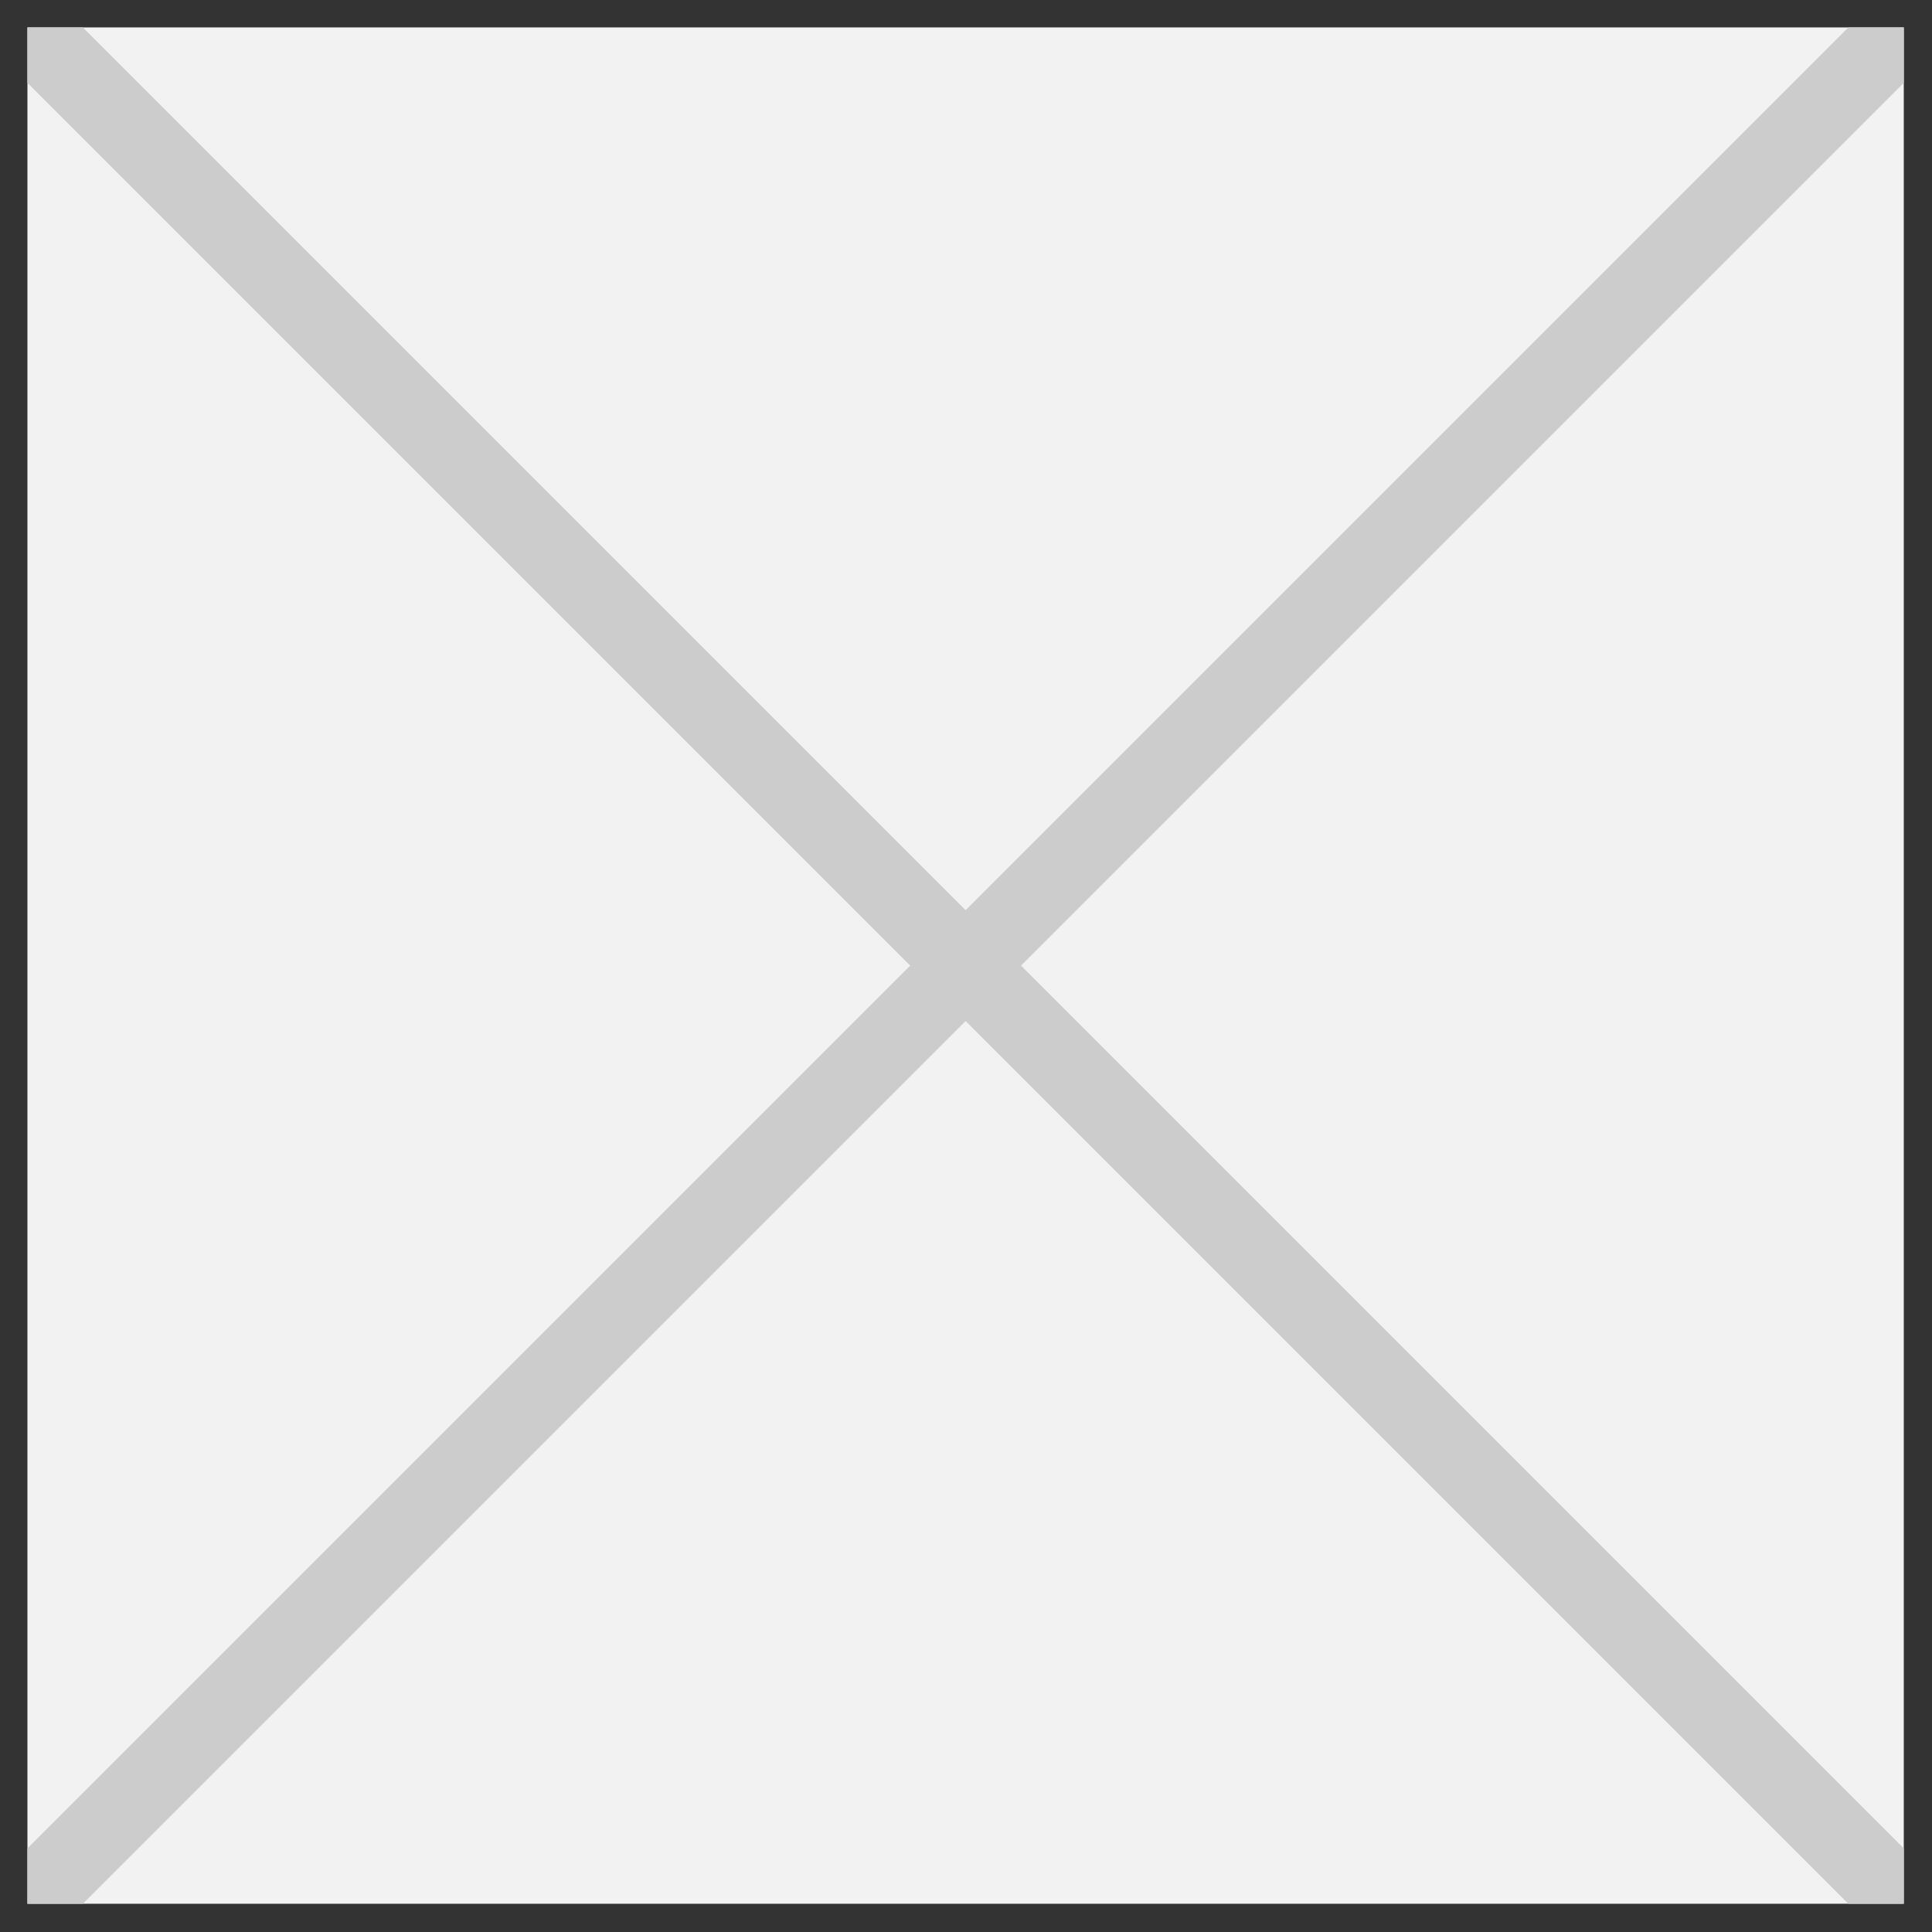 <svg xmlns="http://www.w3.org/2000/svg" xmlns:xlink="http://www.w3.org/1999/xlink" viewBox="0 0 24.65 24.65"><rect x="0" y="0" width="24.65" height="24.65" fill="#333333" stroke="none"/><defs><style>.cls-1{fill:none;}.cls-2{clip-path:url(#clip-path);}.cls-3,.cls-4{fill:#f2f2f2;}.cls-4{stroke:#ccc;stroke-miterlimit:10;}</style><clipPath id="clip-path"><rect class="cls-1" x="0.35" y="0.35" width="23.94" height="23.94"/></clipPath></defs><title>Asset 18</title><g id="Layer_2" data-name="Layer 2"><g id="Layer_2-2" data-name="Layer 2"><g class="cls-2"><rect class="cls-3" x="0.35" y="0.35" width="23.94" height="23.94"/><line class="cls-4" x1="0.35" y1="24.29" x2="24.29" y2="0.35"/><line class="cls-4" x1="0.35" y1="0.35" x2="24.29" y2="24.29"/></g></g></g></svg>